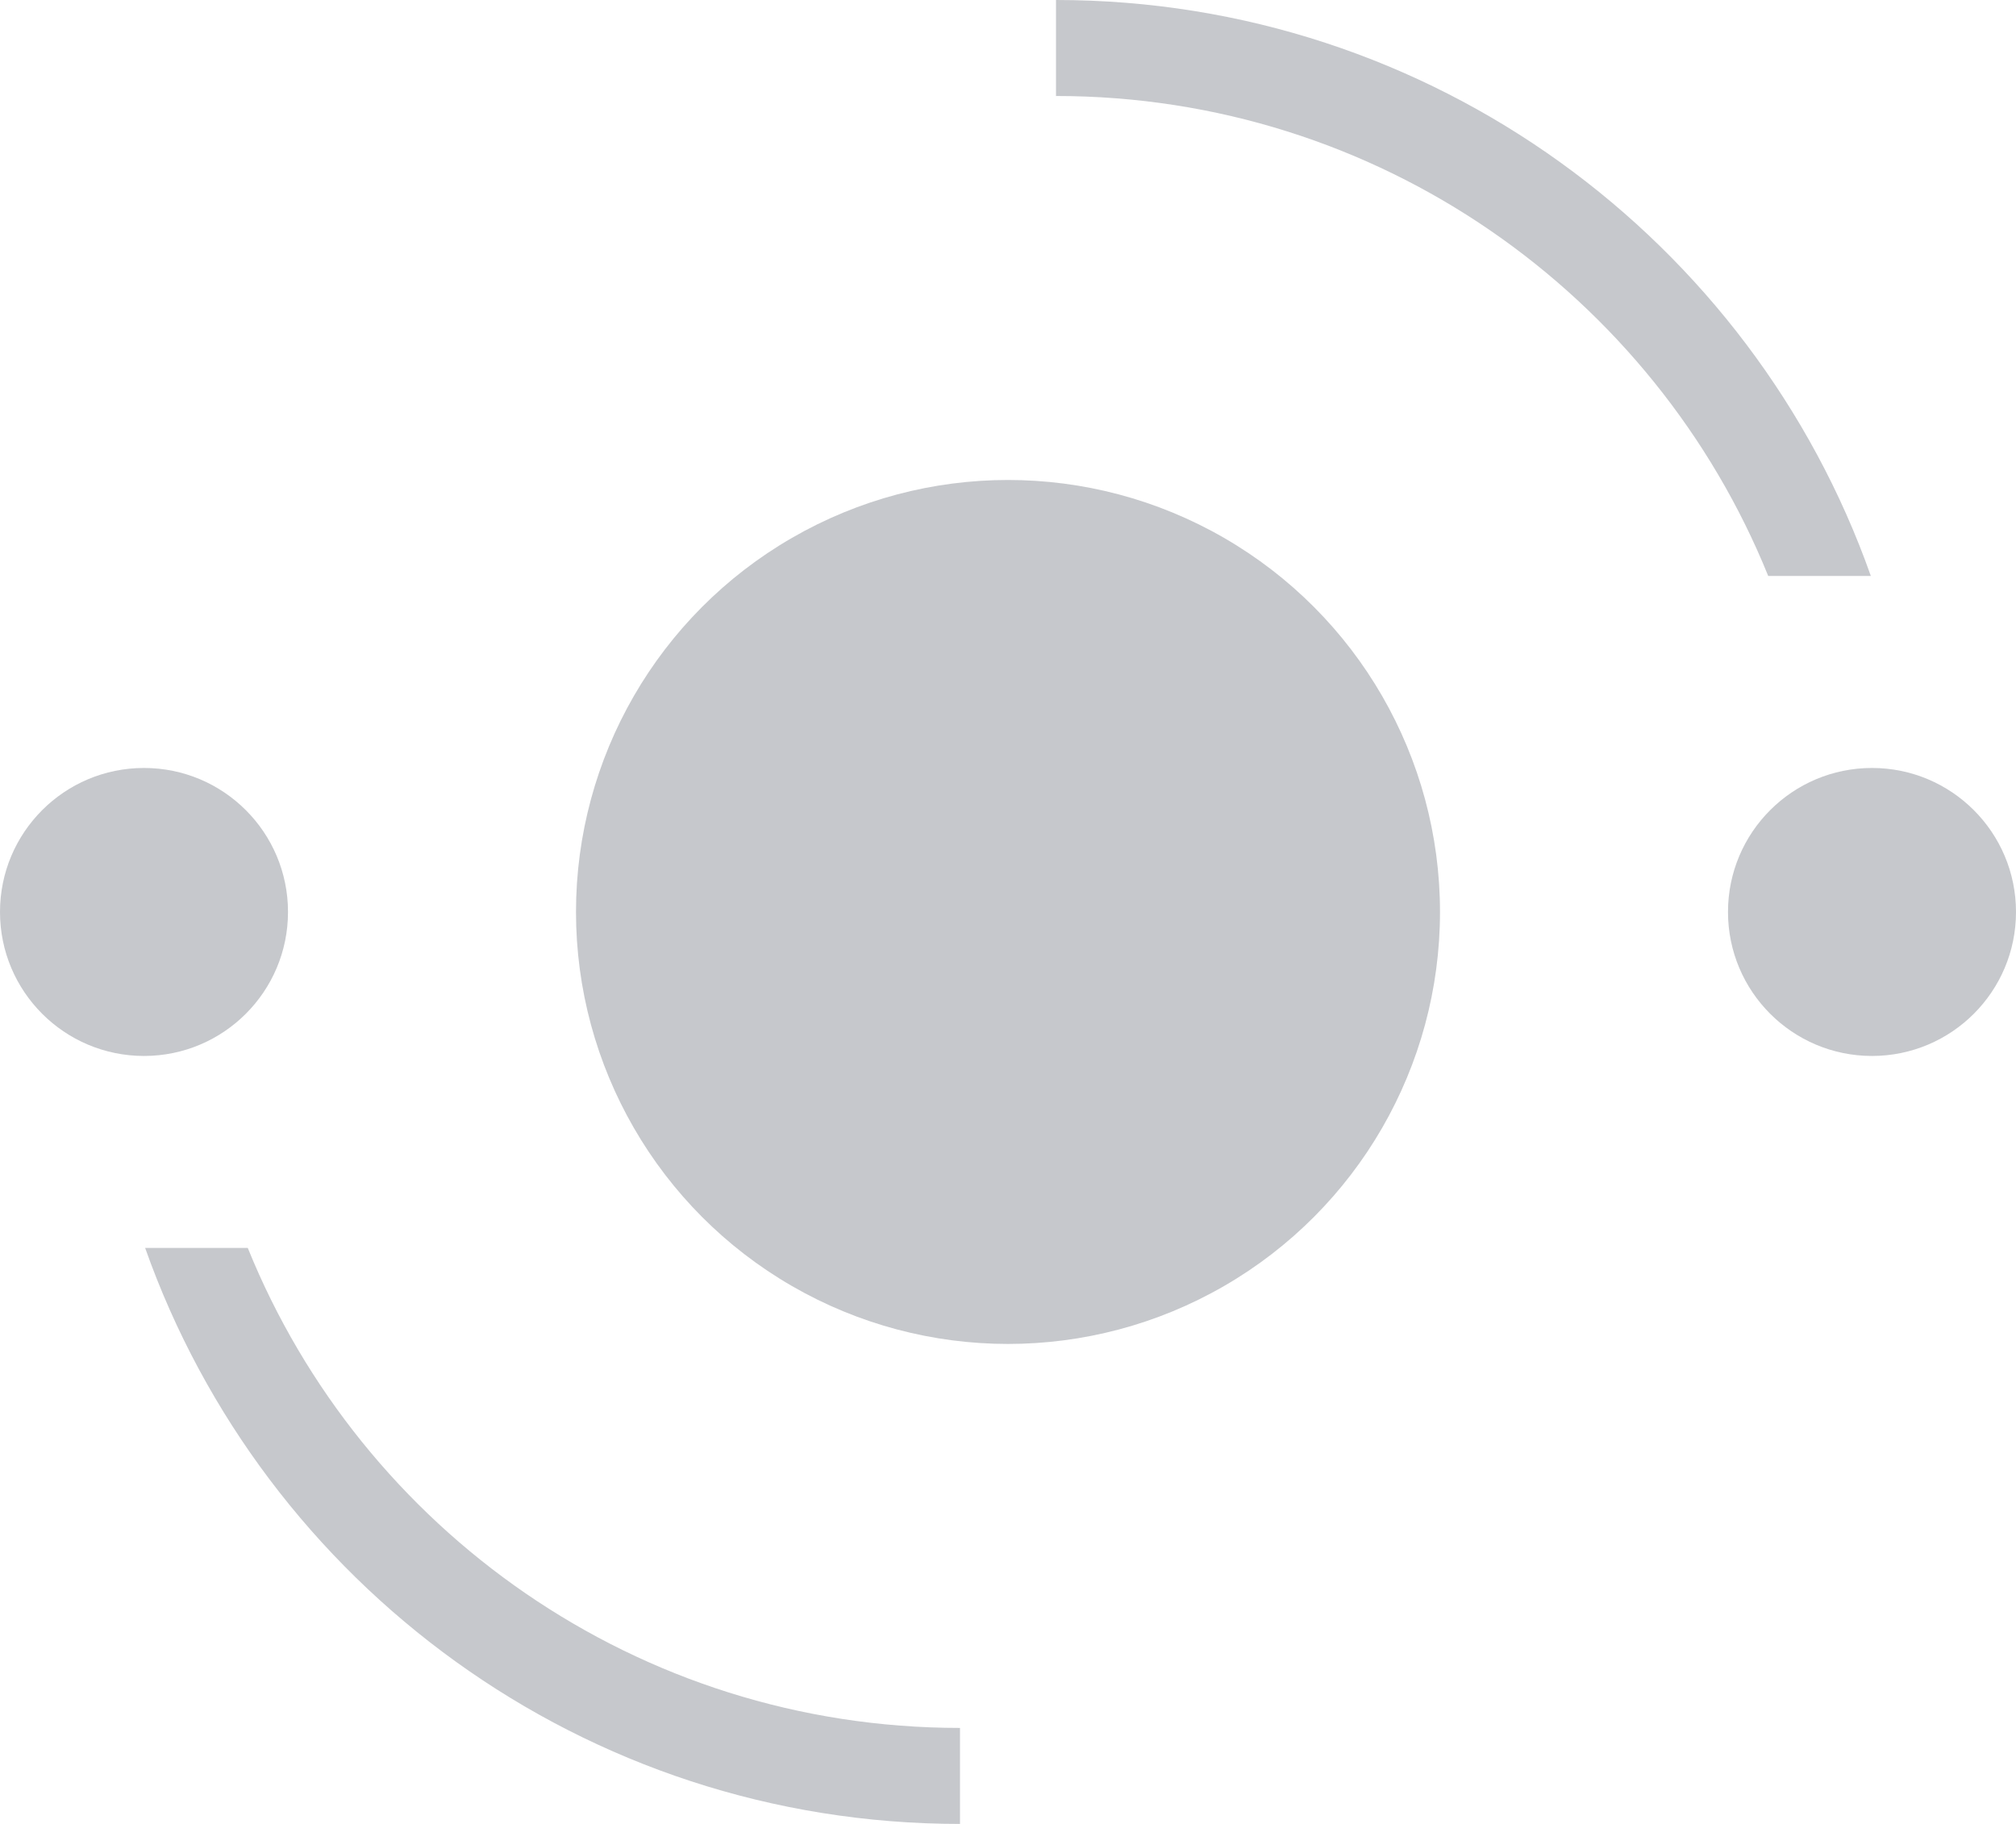 <svg width="21" height="19" viewBox="0 0 21 19" fill="none" xmlns="http://www.w3.org/2000/svg">
<path fill-rule="evenodd" clip-rule="evenodd" d="M1.512 13C2.748 16.496 6.081 19 10 19V18C6.643 18 3.768 15.932 2.581 13H1.512Z" fill="#C6C8CC"/>
<path fill-rule="evenodd" clip-rule="evenodd" d="M19.488 6C18.252 2.504 14.919 -3.99454e-07 11 -7.42034e-07L11 1C14.357 1 17.232 3.068 18.419 6L19.488 6Z" fill="#C6C8CC"/>
<circle cx="10.5" cy="9.5" r="4.5" fill="#C6C8CC"/>
<circle cx="1.5" cy="9.5" r="1.5" fill="#C6C8CC"/>
<circle cx="19.5" cy="9.5" r="1.5" transform="rotate(-180 19.5 9.5)" fill="#C6C8CC"/>
</svg>

